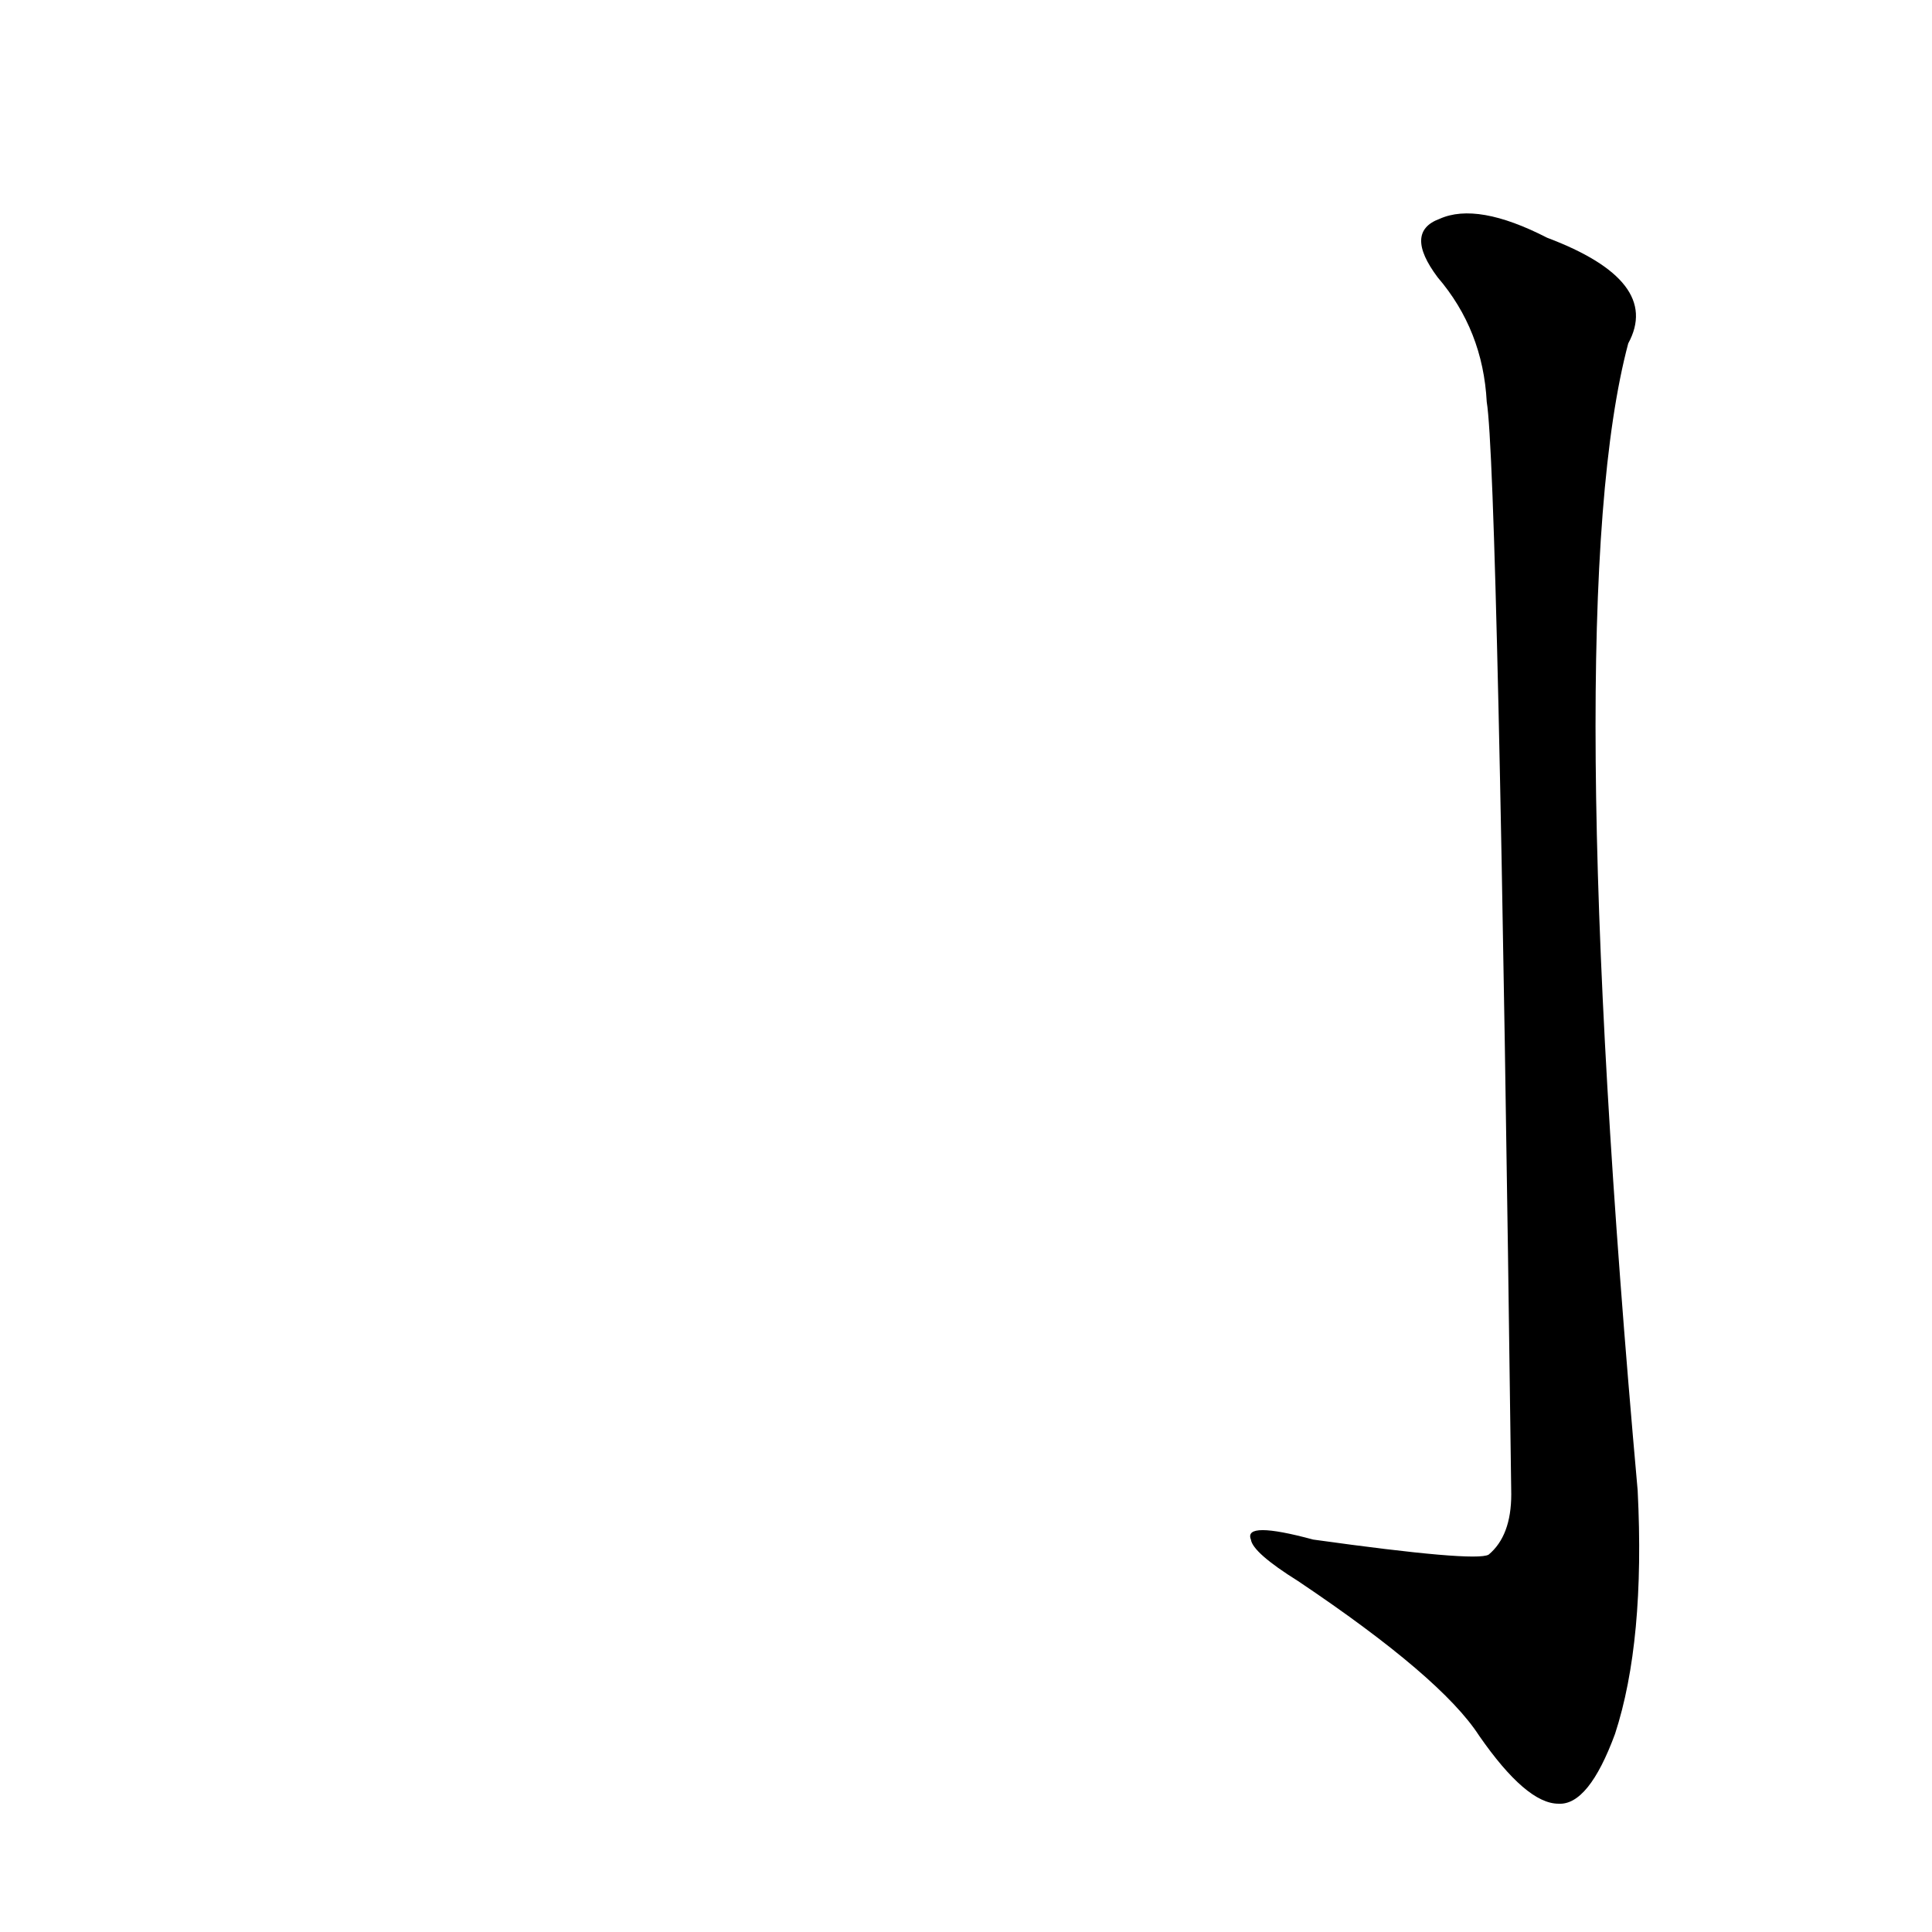 <?xml version='1.0' encoding='utf-8'?>
<svg xmlns="http://www.w3.org/2000/svg" version="1.1" viewBox="0 0 1024 1024"><g transform="scale(1, -1) translate(0, -900)"><path d="M 788 687 Q 794 651 801 108 Q 801 86 789 76 Q 782 72 696 84 Q 659 94 663 84 Q 664 77 688 62 Q 764 11 784 -20 Q 809 -56 826 -56 Q 842 -57 856 -19 Q 872 30 868 110 Q 826 579 863 718 Q 881 751 820 774 Q 783 793 763 784 Q 744 777 762 753 Q 786 725 788 687 Z" fill="black" /></g></svg>